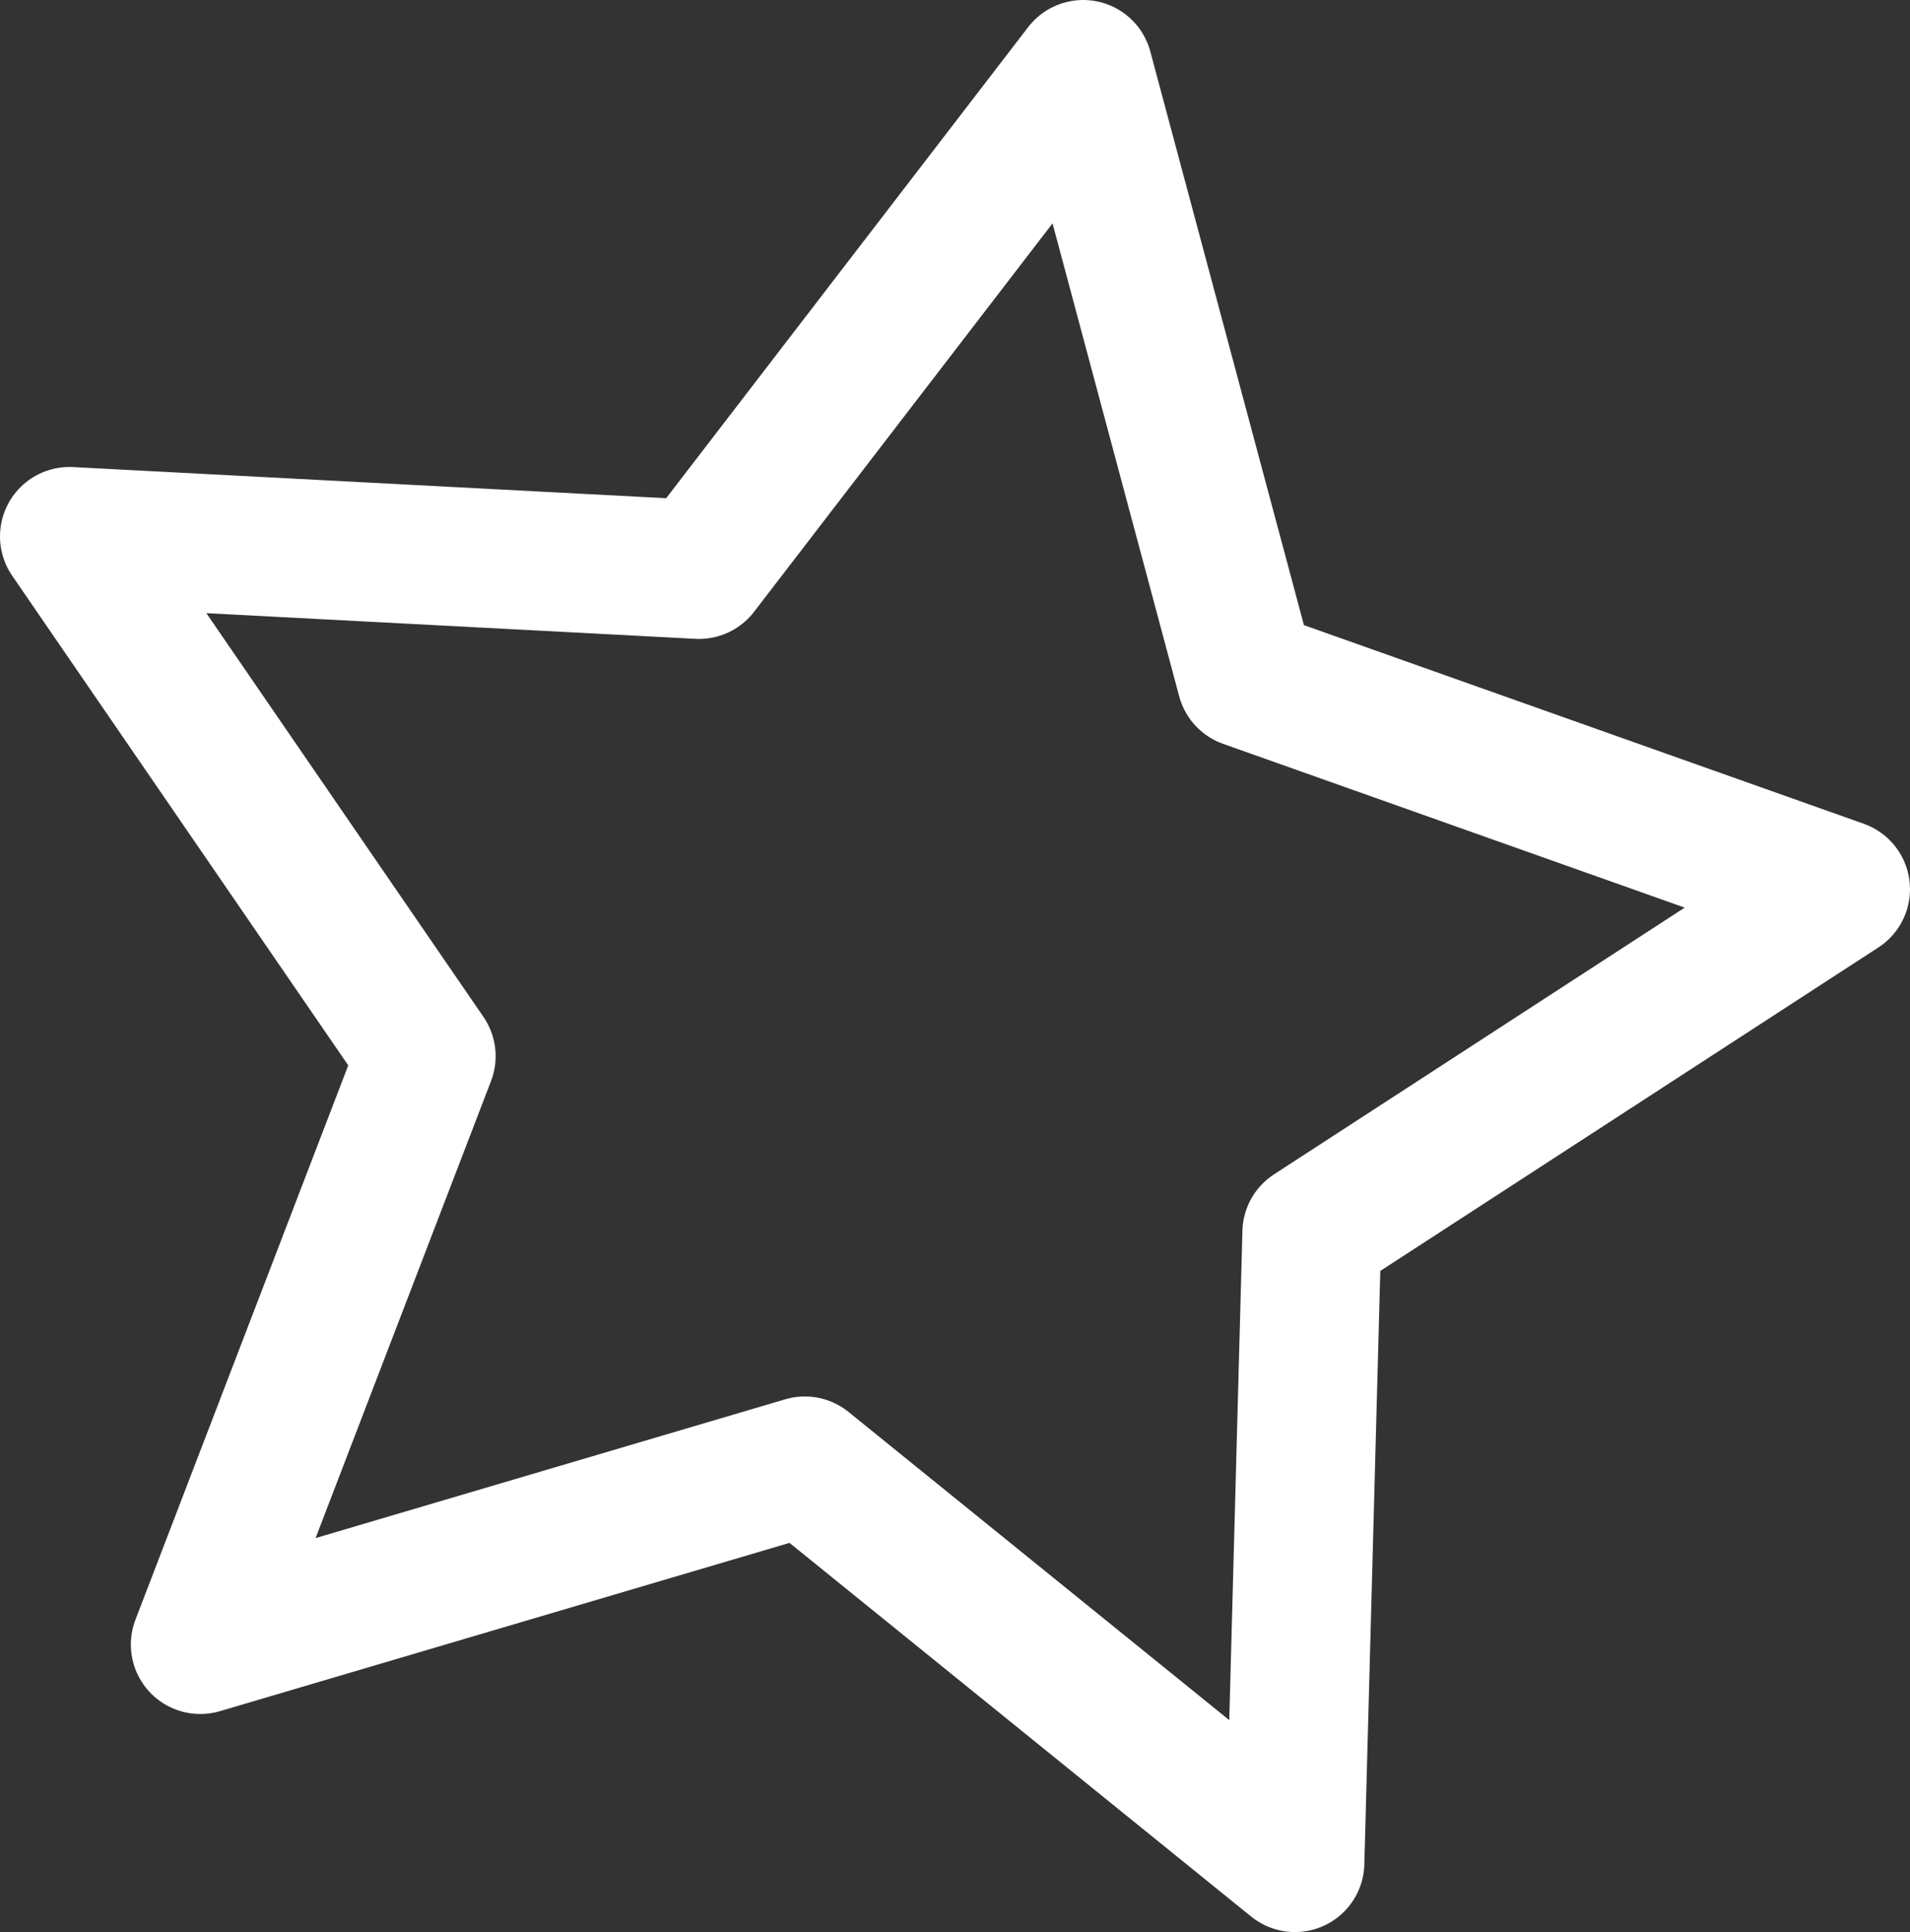 <svg xmlns="http://www.w3.org/2000/svg" viewBox="0 0 68.75 69.55"><rect x="0" y="0" width="68.75" height="69.55" fill="#333333" stroke="none"/><defs><style>.cls-1{fill:none;stroke:#fff;stroke-linecap:round;stroke-linejoin:round;stroke-width:5px}</style></defs><title>8</title><g id="Слой_2" data-name="Слой 2"><path class="cls-1" d="M38.99 2.5l5.87 21.92 21.39 7.59-19.03 12.36-.61 22.68-17.64-14.28L7.21 59.2l8.13-21.18L2.5 19.31l22.66 1.19 13.83-18z" id="Layer_5" data-name="Layer 5"/></g></svg>